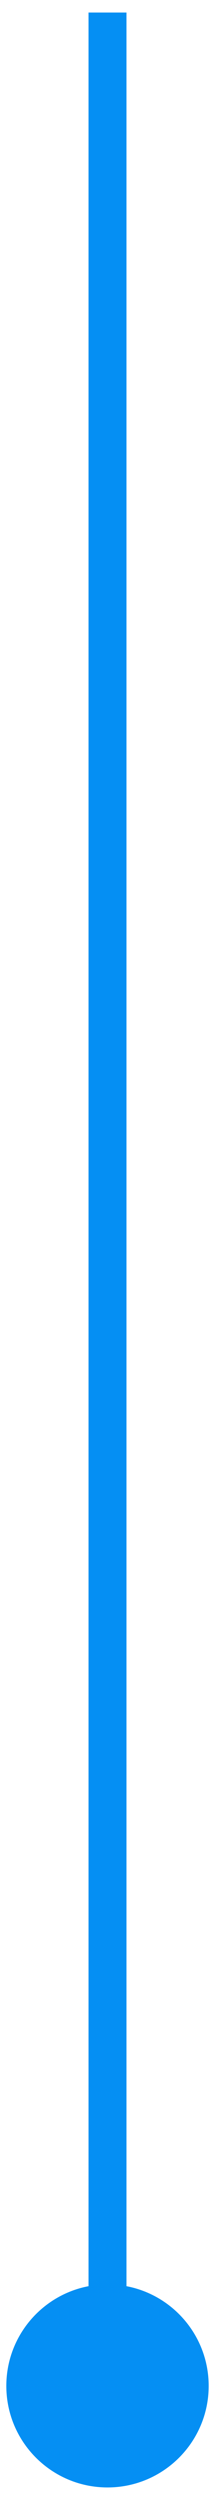 <svg width="17" height="197" viewBox="0 0 17 197" fill="none" xmlns="http://www.w3.org/2000/svg">
<path d="M8.5 196.014C12.918 196.014 16.5 192.432 16.5 188.014C16.5 183.595 12.918 180.014 8.5 180.014C4.082 180.014 0.5 183.595 0.5 188.014C0.5 192.432 4.082 196.014 8.5 196.014ZM10 188.014L10 0.988H7L7 188.014H10Z" fill="#058FF3"/>
</svg>
